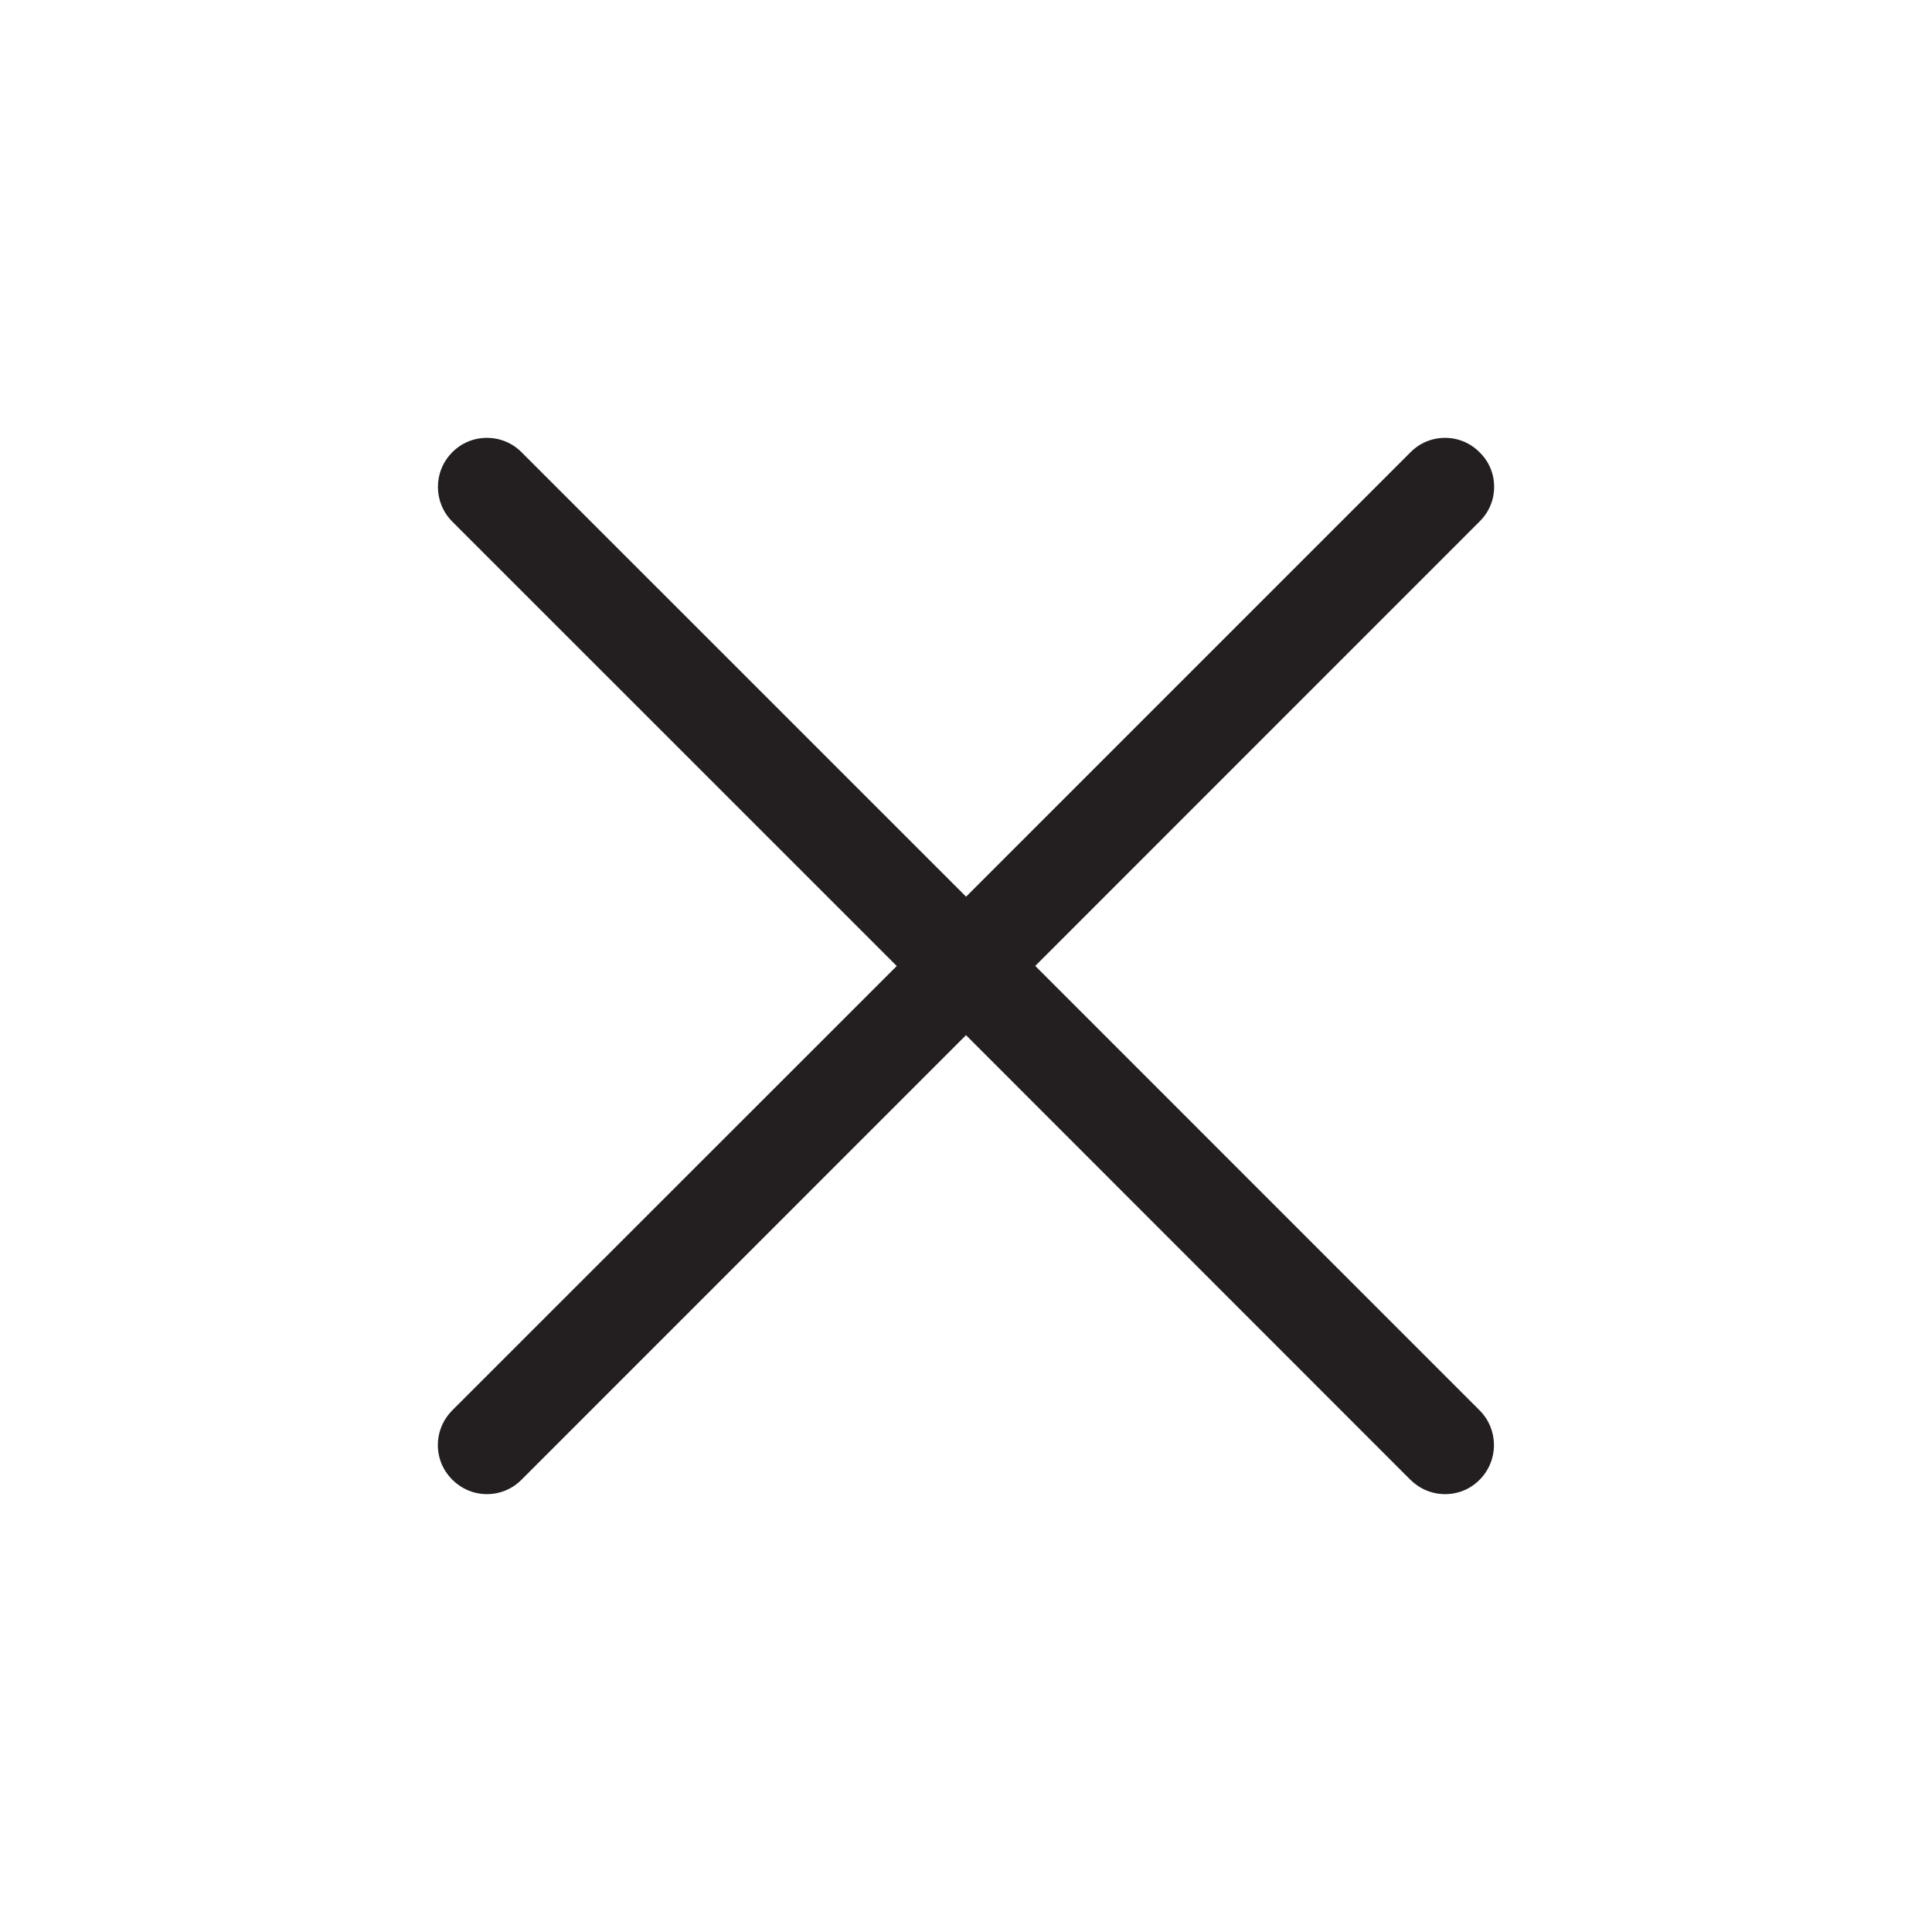 <?xml version="1.0" encoding="utf-8"?>
<!-- Generator: Adobe Illustrator 16.0.4, SVG Export Plug-In . SVG Version: 6.00 Build 0)  -->
<!DOCTYPE svg PUBLIC "-//W3C//DTD SVG 1.1//EN" "http://www.w3.org/Graphics/SVG/1.1/DTD/svg11.dtd">
<svg version="1.1" id="Layer_1" xmlns="http://www.w3.org/2000/svg" xmlns:xlink="http://www.w3.org/1999/xlink" x="0px" y="0px"
	 width="25px" height="25px" viewBox="0 0 25 25" enable-background="new 0 0 25 25" xml:space="preserve">
<path fill="#231F20" d="M13.396,12.499l5.75-5.751c0.121-0.12,0.188-0.278,0.188-0.447c0-0.17-0.065-0.329-0.188-0.448
	c-0.119-0.12-0.276-0.187-0.446-0.187c-0.171,0-0.328,0.065-0.449,0.187l-5.75,5.75L6.749,5.852C6.629,5.731,6.47,5.666,6.3,5.666
	c-0.169,0-0.328,0.065-0.448,0.187c-0.247,0.247-0.247,0.648,0,0.896l5.752,5.751L5.852,18.25c-0.119,0.121-0.186,0.279-0.186,0.449
	s0.066,0.327,0.186,0.448c0.12,0.119,0.279,0.187,0.449,0.187c0.169,0,0.328-0.066,0.448-0.187l5.751-5.752l5.75,5.753
	c0.121,0.119,0.279,0.186,0.449,0.186s0.328-0.065,0.447-0.186c0.248-0.248,0.248-0.65,0-0.898L13.396,12.499z"/>
</svg>
